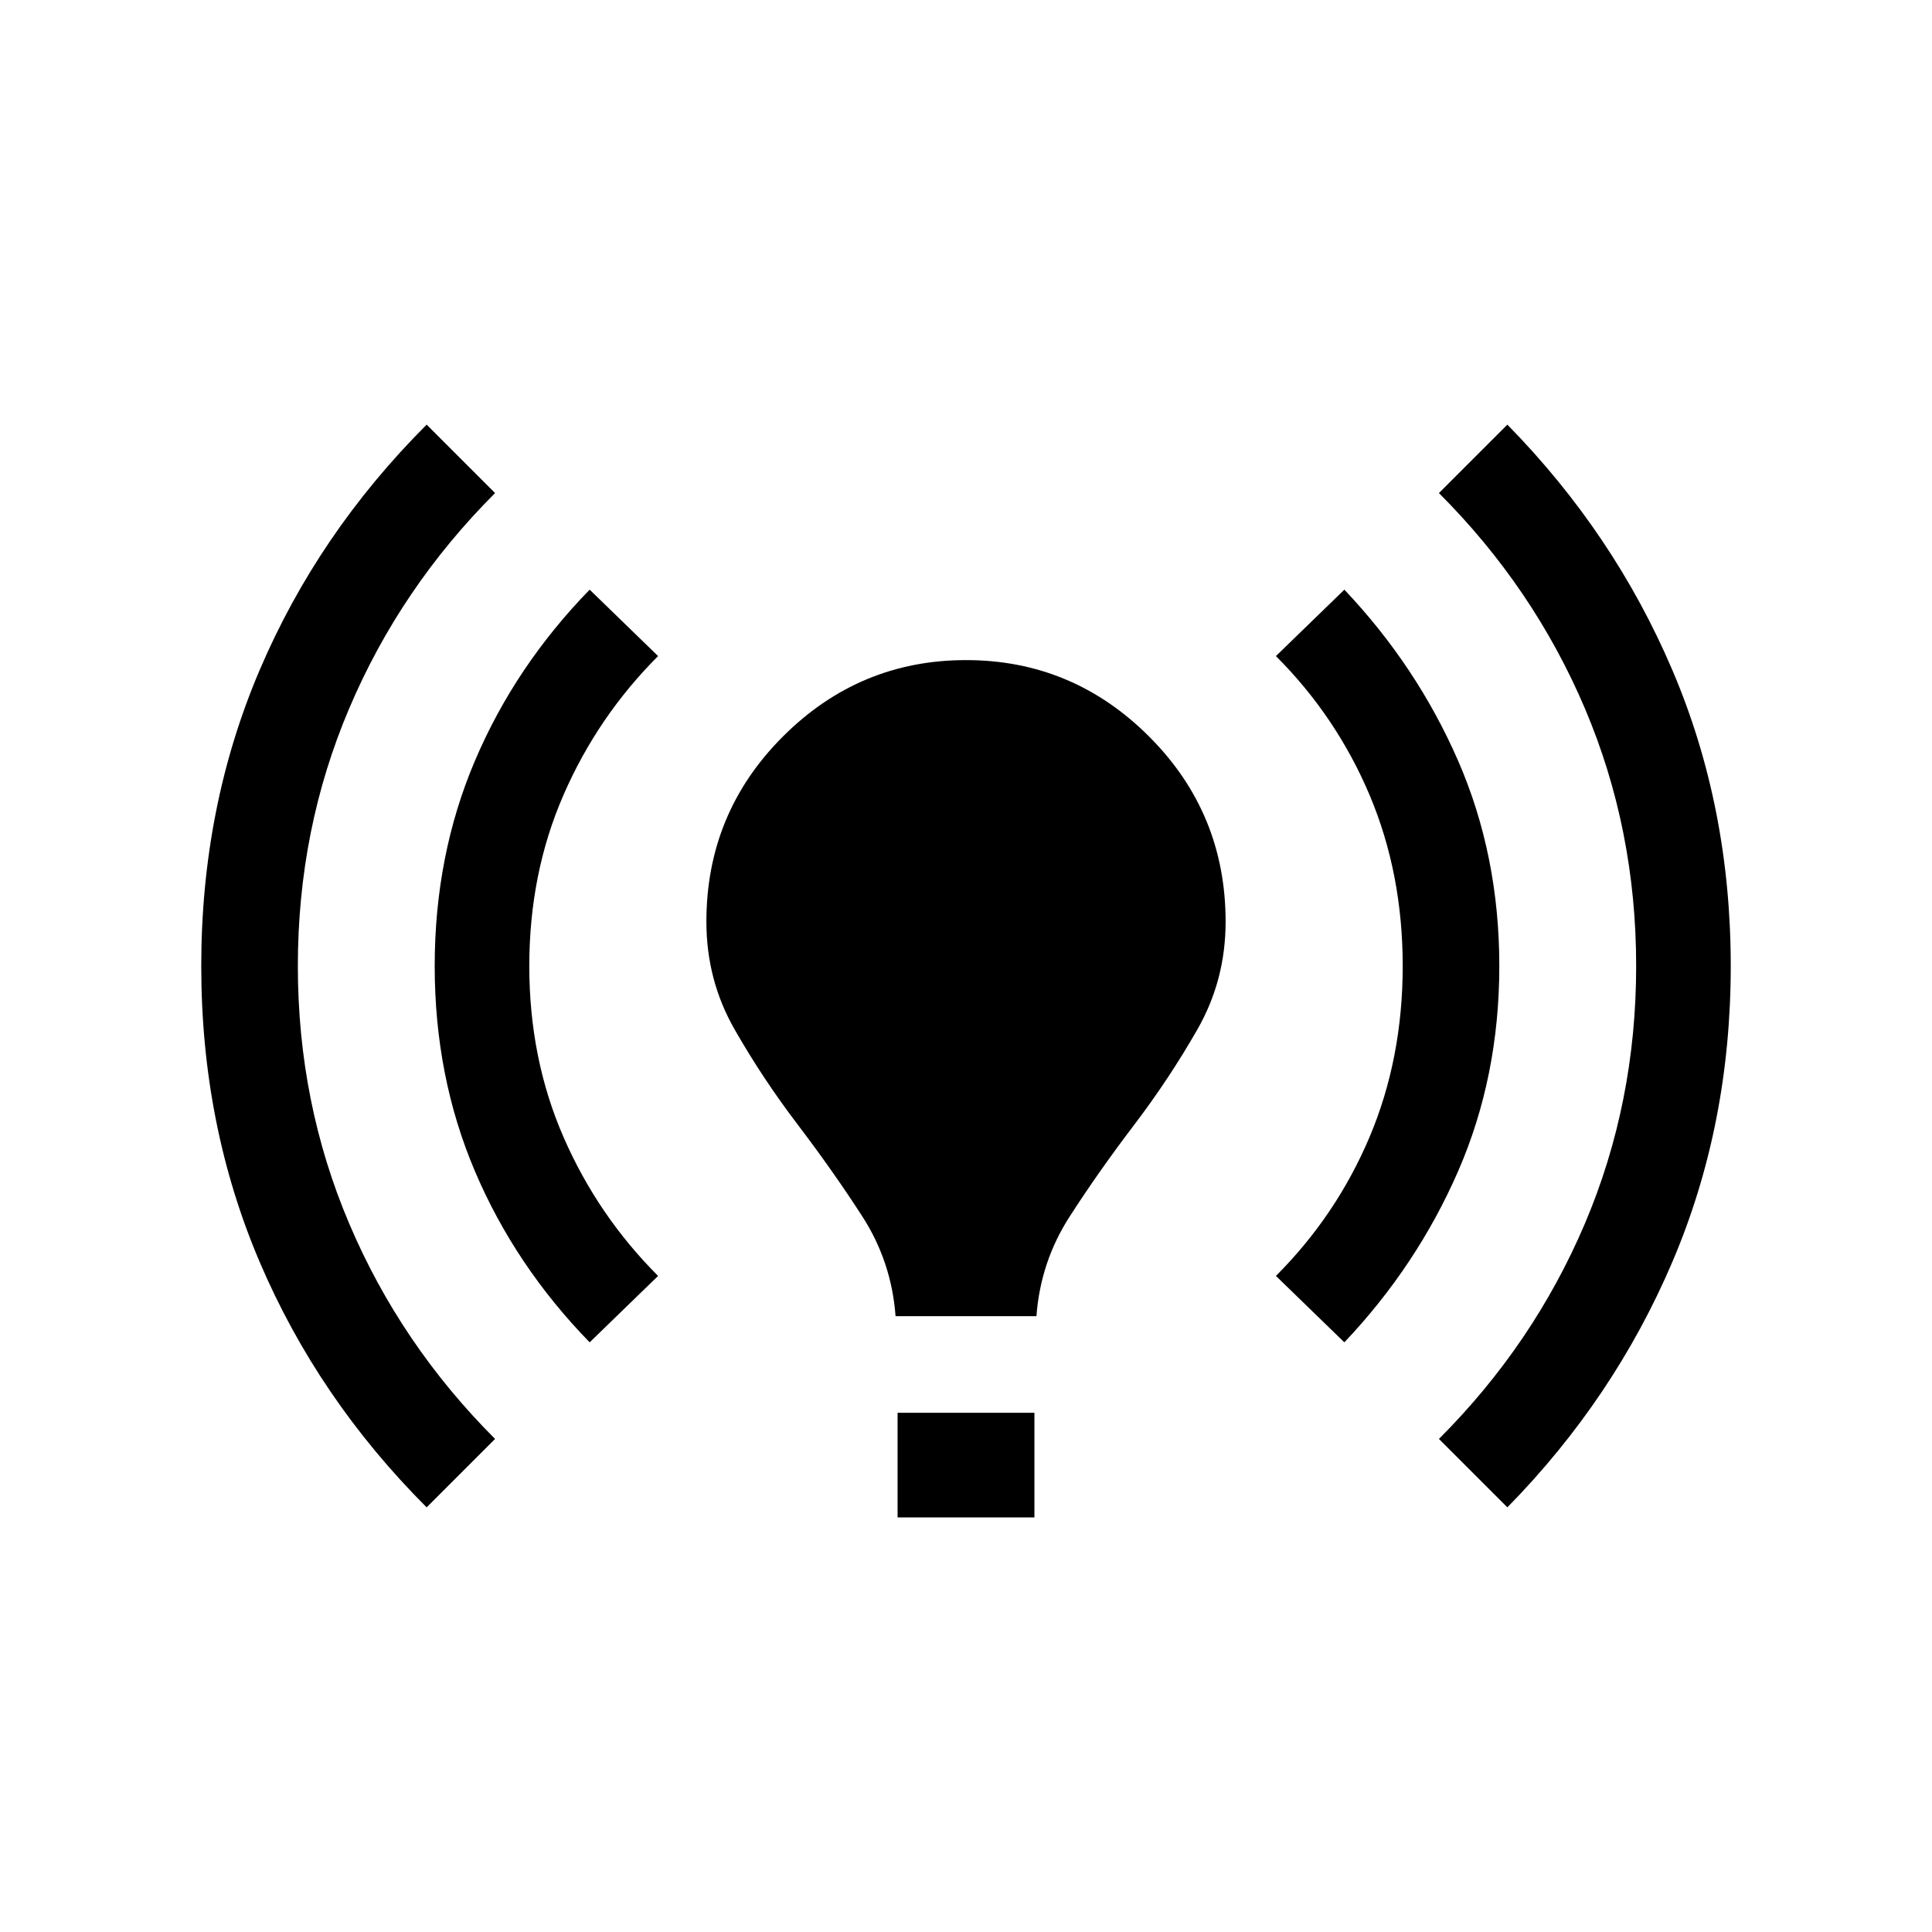 <svg xmlns="http://www.w3.org/2000/svg" viewBox="0 0 24 24"><path d="M5.3 18.725q-1.35-1.35-2.075-3.05Q2.5 13.975 2.5 12q0-1.975.725-3.675.725-1.7 2.075-3.05l.85.85Q4.975 7.3 4.338 8.8 3.7 10.3 3.7 12q0 1.7.638 3.2.637 1.5 1.812 2.675Zm2.025-2.05Q6.4 15.725 5.9 14.55T5.4 12q0-1.375.5-2.55.5-1.175 1.425-2.125l.85.825Q7.425 8.9 7 9.875q-.425.975-.425 2.125T7 14.125q.425.975 1.175 1.725Zm3.8-.325q-.05-.675-.412-1.238-.363-.562-.8-1.137-.438-.575-.788-1.188-.35-.612-.35-1.337 0-1.35.95-2.3.95-.95 2.275-.95t2.275.95q.95.95.95 2.3 0 .725-.35 1.337-.35.613-.787 1.188-.438.575-.8 1.137-.363.563-.413 1.238Zm.025 2.5v-1.3h1.7v1.3Zm5.55-2.175-.85-.825q.75-.75 1.163-1.725.412-.975.412-2.125t-.412-2.125Q16.6 8.9 15.85 8.15l.85-.825q.9.95 1.413 2.125.512 1.175.512 2.55 0 1.375-.512 2.55-.513 1.175-1.413 2.125Zm2.025 2.05-.85-.85Q19.05 16.7 19.688 15.2q.637-1.5.637-3.2 0-1.7-.637-3.2-.638-1.5-1.813-2.675l.85-.85q1.325 1.35 2.05 3.05.725 1.7.725 3.675 0 1.975-.725 3.675-.725 1.7-2.05 3.05Z"/></svg>